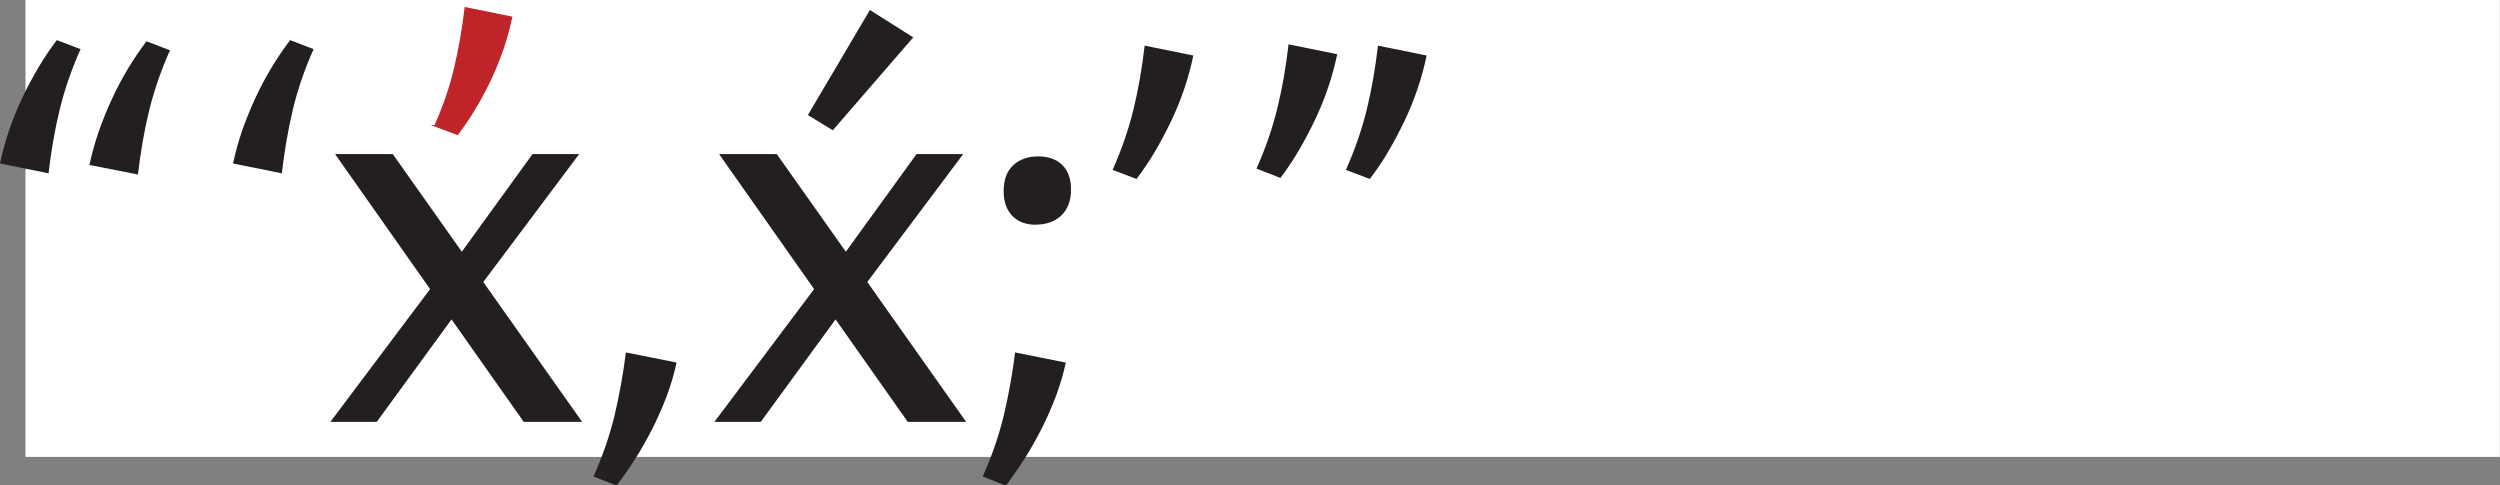 <?xml version="1.0" encoding="UTF-8"?>
<svg id="Layer_1" data-name="Layer 1" xmlns="http://www.w3.org/2000/svg" viewBox="0 0 172.52 33.5">
  <rect x="0" y="0" width="172.52" height="33.5" fill="#808080" stroke="none"/>
  <defs>
    <style>
      .cls-1 {
        fill: #bf2429;
        stroke: #bf2429;
        stroke-miterlimit: 10;
        stroke-width: .1px;
      }

      .cls-2 {
        fill: #231f20;
      }

      .cls-3 {
        fill: #fff;
      }
    </style>
  </defs>
  <rect class="cls-3" x="1.76" width="170.75" height="31.53"/>
  <g>
    <path class="cls-2" d="M0,11.29c.16-.75.36-1.51.62-2.28.26-.76.56-1.51.91-2.24.34-.73.72-1.43,1.12-2.11.4-.68.83-1.31,1.27-1.89l1.64.62c-.62,1.39-1.1,2.78-1.44,4.17s-.59,2.85-.77,4.4l-3.36-.68ZM6.17,11.39c.16-.75.37-1.51.63-2.28.27-.76.57-1.51.91-2.25.34-.74.71-1.44,1.12-2.12.41-.68.84-1.31,1.28-1.89l1.62.62c-.62,1.39-1.1,2.78-1.44,4.17s-.59,2.85-.77,4.4l-3.36-.66Z"/>
    <path class="cls-2" d="M16.08,11.29c.16-.75.37-1.51.63-2.28.27-.76.57-1.51.91-2.24.34-.73.71-1.43,1.12-2.11.41-.68.84-1.31,1.28-1.89l1.62.62c-.62,1.39-1.1,2.78-1.43,4.17-.33,1.39-.58,2.85-.76,4.4l-3.38-.68Z"/>
    <path class="cls-2" d="M36.14,29.11l-4.98-7.07-5.16,7.07h-3.2l6.88-9.16-6.56-9.32h3.98l4.77,6.74,4.88-6.74h3.22l-6.62,8.83,6.82,9.65h-4.02Z"/>
    <path class="cls-2" d="M40.96,32.87c.62-1.38,1.1-2.77,1.44-4.16.33-1.39.6-2.86.79-4.39l3.5.7c-.16.74-.38,1.49-.66,2.26-.29.76-.61,1.51-.98,2.24s-.76,1.43-1.19,2.11-.87,1.3-1.31,1.88l-1.58-.62Z"/>
    <path class="cls-2" d="M62.64,29.11l-4.98-7.07-5.16,7.07h-3.2l6.88-9.16-6.56-9.32h3.98l4.77,6.74,4.88-6.74h3.22l-6.62,8.83,6.82,9.65h-4.02Z"/>
    <path class="cls-2" d="M57.47,8.99l-1.72-1.05,4.28-7.25,2.99,1.89-5.55,6.41Z"/>
    <path class="cls-2" d="M67.82,32.87c.62-1.38,1.1-2.77,1.44-4.16.33-1.39.6-2.86.79-4.39l3.5.7c-.16.74-.38,1.49-.66,2.26-.29.76-.61,1.51-.98,2.24s-.76,1.43-1.19,2.11-.87,1.3-1.31,1.88l-1.58-.62ZM71.49,15.51c-.7,0-1.25-.21-1.64-.62s-.59-.97-.59-1.69c0-.79.22-1.39.66-1.8.44-.4,1.02-.61,1.72-.61s1.26.2,1.66.59c.4.39.61.96.61,1.7s-.22,1.36-.67,1.79c-.45.42-1.03.63-1.75.63Z"/>
    <path class="cls-2" d="M76.78,11.72c.62-1.39,1.1-2.78,1.44-4.17s.59-2.85.77-4.4l3.36.68c-.16.76-.36,1.51-.62,2.28-.26.76-.56,1.51-.91,2.24-.35.73-.72,1.43-1.12,2.11-.4.68-.83,1.31-1.27,1.89l-1.64-.62Z"/>
    <path class="cls-2" d="M86.71,11.63c.62-1.39,1.1-2.78,1.44-4.17s.59-2.85.77-4.4l3.36.68c-.16.76-.36,1.51-.62,2.28-.26.76-.56,1.51-.91,2.24-.35.73-.72,1.44-1.12,2.12-.4.68-.83,1.32-1.27,1.9l-1.64-.64ZM92.88,11.72c.62-1.39,1.1-2.78,1.44-4.17s.59-2.85.77-4.4l3.36.68c-.16.76-.36,1.51-.62,2.28-.26.76-.56,1.51-.91,2.24-.35.73-.72,1.43-1.12,2.11-.4.68-.83,1.31-1.27,1.89l-1.64-.62Z"/>
  </g>
  <path class="cls-1" d="M30.02,8.68c.59-1.32,1.05-2.64,1.36-3.96s.56-2.71.73-4.18l3.19.65c-.15.72-.35,1.44-.59,2.16-.25.72-.54,1.43-.86,2.12-.33.69-.68,1.36-1.07,2-.38.64-.79,1.24-1.21,1.8l-1.56-.59Z"/>
</svg>